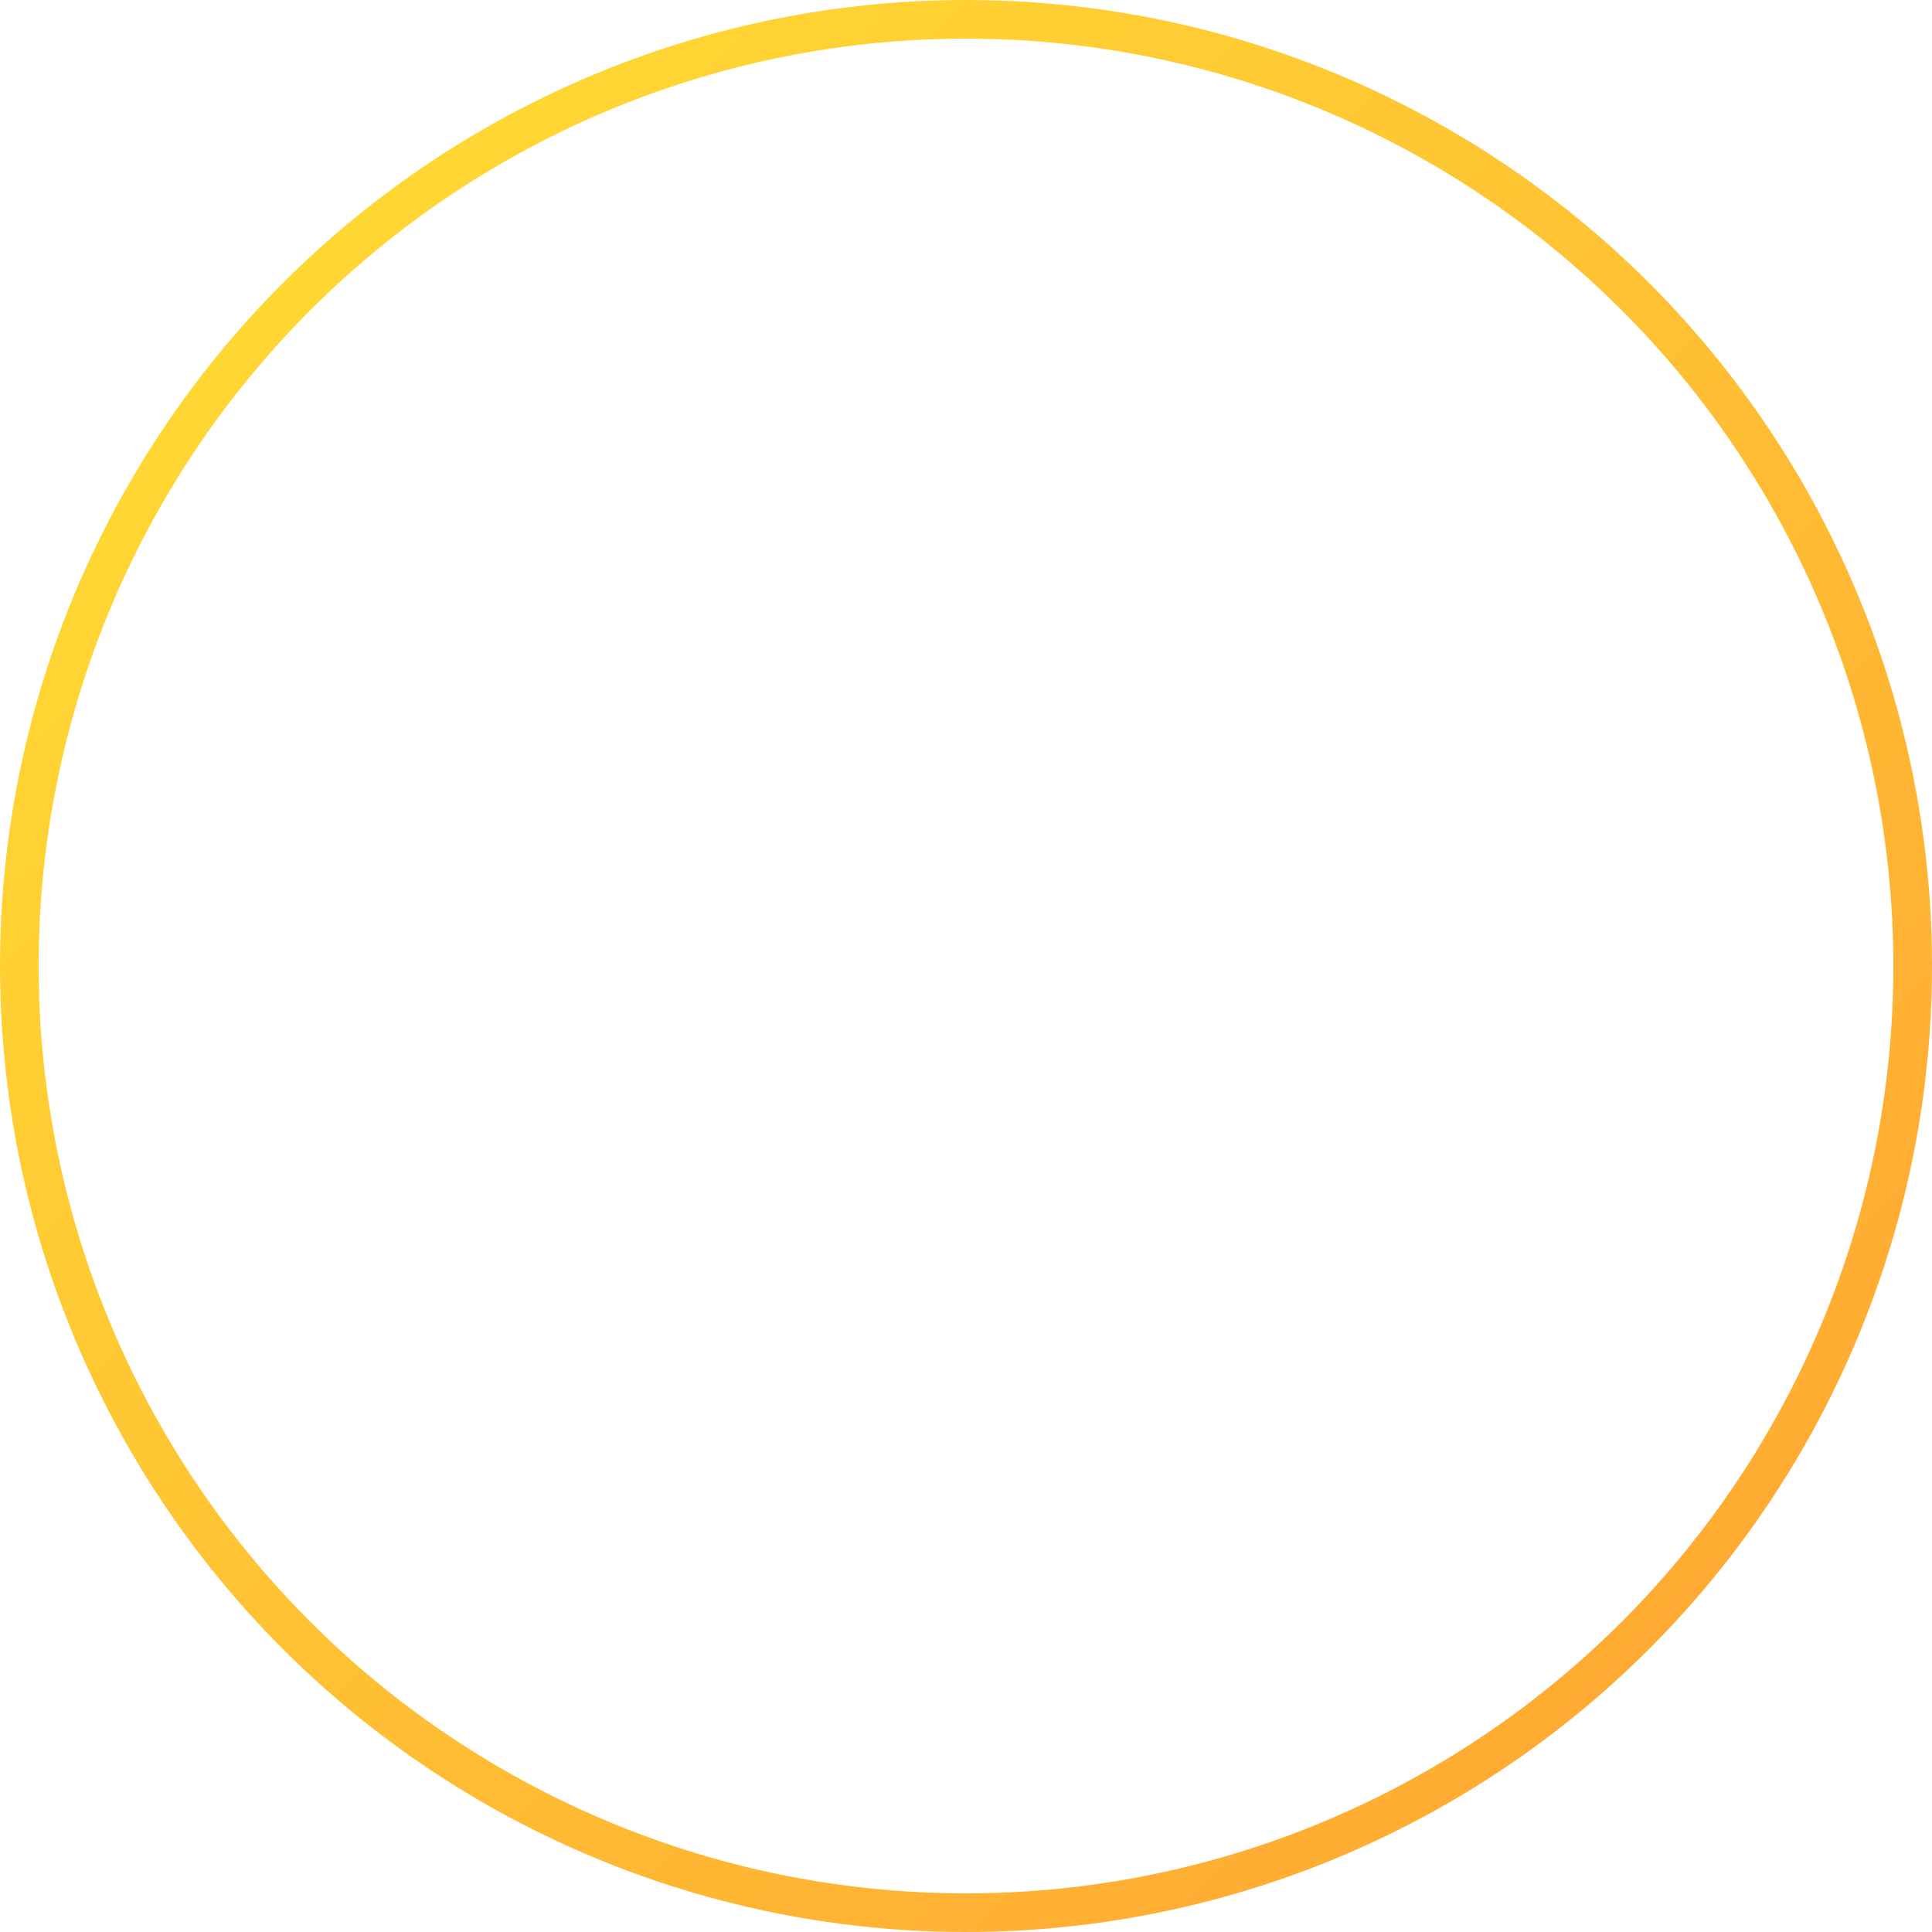 <?xml version="1.0" encoding="UTF-8"?>
<svg width="500" height="500" viewBox="0 0 500 500" xmlns="http://www.w3.org/2000/svg">
  <!-- Gradiente radiante para efecto metálico dorado -->
  <defs>
    <linearGradient id="bitcoinGradient" x1="0%" y1="0%" x2="100%" y2="100%">
      <stop offset="0%" stop-color="#f7931a" />
      <stop offset="50%" stop-color="#f7cb1a" />
      <stop offset="100%" stop-color="#f7931a" />
    </linearGradient>
    
    <!-- Gradiente para el borde brillante -->
    <linearGradient id="edgeGradient" x1="0%" y1="0%" x2="100%" y2="100%">
      <stop offset="0%" stop-color="#ffd700" />
      <stop offset="100%" stop-color="#ff8c00" />
    </linearGradient>
    
    <!-- Efecto de brillo holográfico -->
    <filter id="holoGlow" x="-50%" y="-50%" width="200%" height="200%">
      <feGaussianBlur stdDeviation="15" result="blur" />
      <feColorMatrix in="blur" type="matrix" values="1 0 0 0 0  0 1 0 0 0  0 0 1 0 0  0 0 0 18 -7" result="glow" />
      <feBlend in="SourceGraphic" in2="glow" mode="screen" />
    </filter>
    
    <!-- Filtro para luz interna -->
    <filter id="innerLight" x="-20%" y="-20%" width="140%" height="140%">
      <feGaussianBlur in="SourceAlpha" stdDeviation="20" result="blur" />
      <feComposite in="blur" in2="SourceAlpha" operator="in" result="lightBlur" />
      <feBlend in="SourceGraphic" in2="lightBlur" mode="screen" />
    </filter>
  </defs>
  
  <!-- Fondo circular con brillo -->
  <circle cx="250" cy="250" r="240" fill="url(#bitcoinGradient)" filter="url(#innerLight)" />
  
  <!-- Borde brillante -->
  <circle cx="250" cy="250" r="245" stroke="url(#edgeGradient)" stroke-width="10" fill="none" opacity="0.8" />
  
  <!-- Símbolo de Bitcoin -->
  <g fill="#ffffff" transform="translate(135, 105) scale(0.7)">
    <path d="M217.021,167.042c18.631-9.483,30.288-26.184,27.565-54.007c-3.667-38.023-36.526-42.753-78.006-43.125h-0.081
      c-0.411-34.228-0.493-63.669-0.401-95.83H132.21c0.11,29.824-0.066,61.433-0.376,93.003c-10.287,0-20.844,0.016-31.505,0.016
      v-93.019H66.45c0.09,32.506-0.083,63.085-0.358,93.02c-10.535,0-13.699,0-43.337,0.015v33.621c0,0,32.304-0.053,32.184-0.036
      c17.973,0,23.855,10.449,25.719,19.634c0.058,0.288,0.077,1.008,0.086,2.068c2.229,71.447,0.374,156.717,0.107,162.029
      c-0.903,7.517-4.741,16.994-18.423,17.161c0.015,0.013-32.323,0-32.323,0l-4.408,38.359c0,0,32.824,0,32.777,0
      c9.88,0,19.973,0.016,29.733,0.032c0.222,33.799,0.402,66.862,0.593,93.037h33.743c0.111-25.692,0.243-60.049,0.421-93.079
      c11.307,0.033,21.713,0.046,31.86,0.046c0.24,33.233,0.45,59.311,0.721,93.033h33.887c-0.111-31.465-0.25-64.769-0.461-93.325
      c70.354-3.344,100.153-30.217,105.566-74.097C300.552,220.497,276.799,182.962,217.021,167.042z M108.172,98.996
      c19.777,0,80.203-4.123,80.203,34.384c0,35.017-47.639,38.943-80.203,38.943V98.996z M149.278,317.253
      c-21.818,0-41.106,0-41.106,0V234.13c0,0,18.046,0,42.684,0c34.318,0,80.49,8.815,80.49,43.088
      C231.346,309.561,197.275,317.253,149.278,317.253z" />
  </g>
  
  <!-- Efecto de brillo holográfico -->
  <circle cx="250" cy="250" r="230" fill="none" stroke="#ffffff" stroke-width="1.5" opacity="0.4" filter="url(#holoGlow)" />
  
  <!-- Destellos -->
  <g opacity="0.7">
    <circle cx="150" cy="150" r="15" fill="#ffffff" />
    <circle cx="350" cy="150" r="10" fill="#ffffff" />
    <circle cx="200" cy="350" r="12" fill="#ffffff" />
    <circle cx="320" cy="300" r="8" fill="#ffffff" />
  </g>
</svg>
